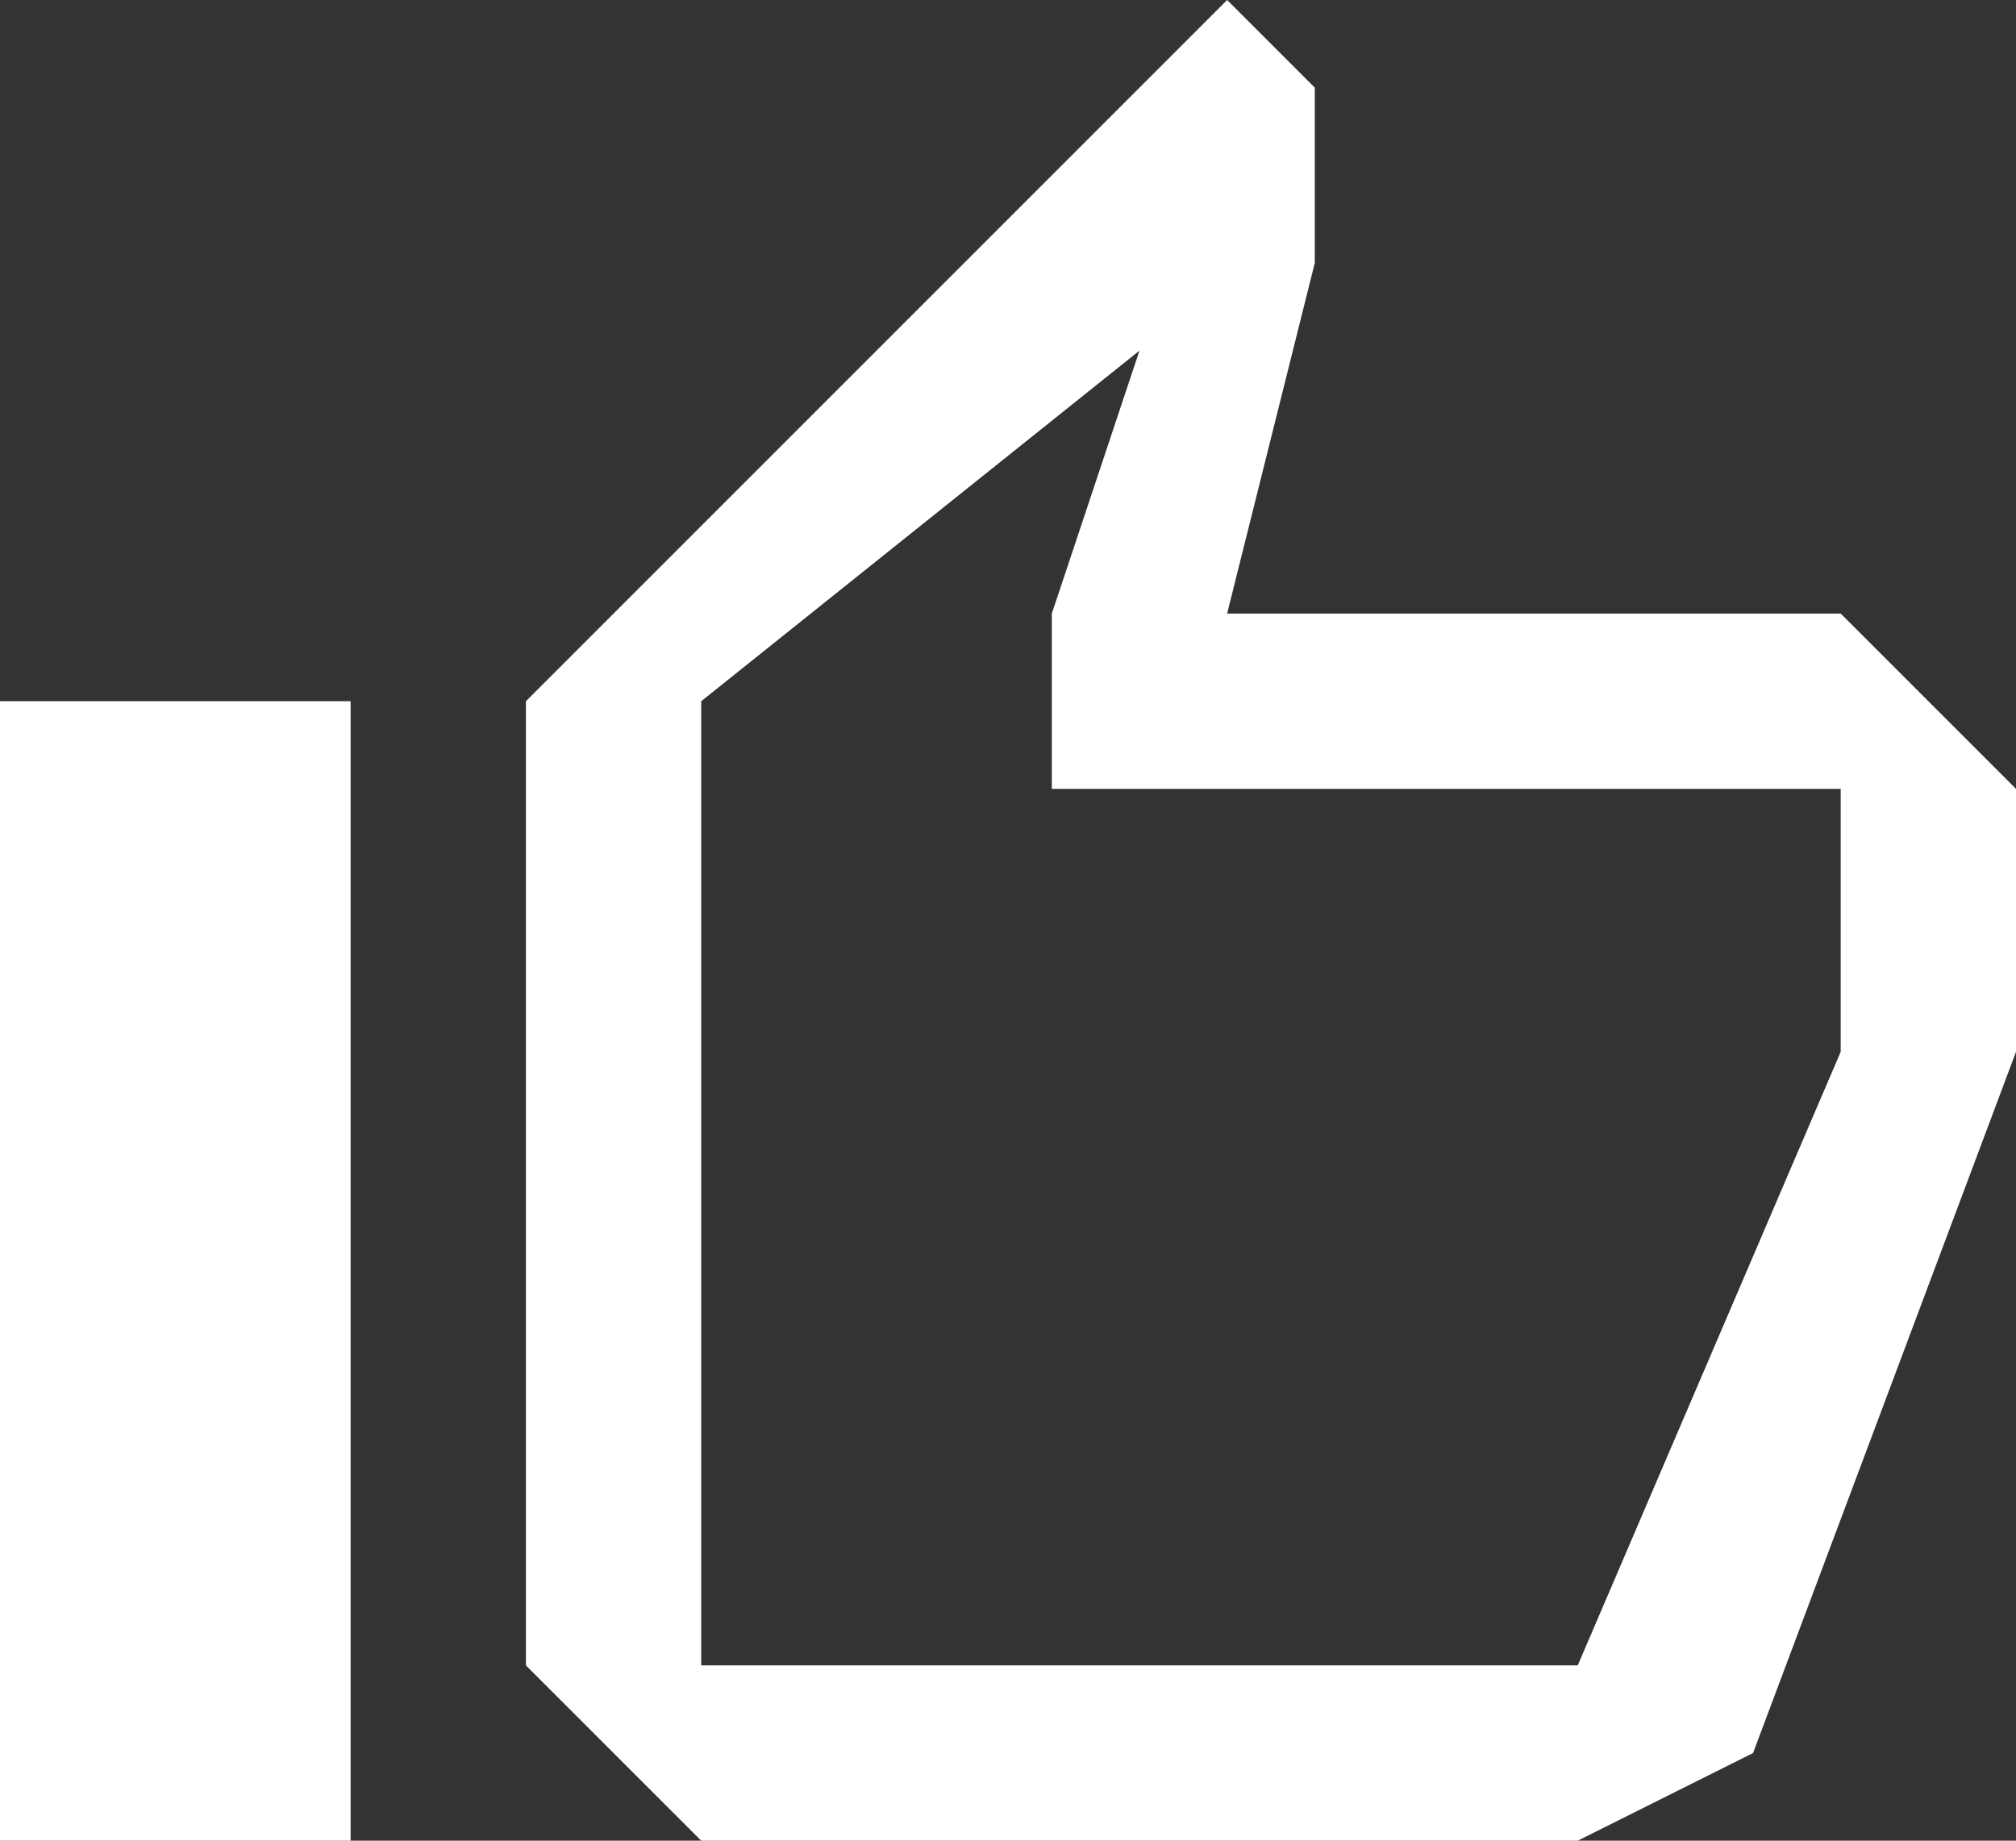 <svg width="23" height="21" viewBox="0 0 23 21" fill="none" xmlns="http://www.w3.org/2000/svg"><rect x="0" y="0" width="23" height="21" fill="#333333" stroke="none"/><path d="m13 4-1 3v2h9v3l-3 7H8V8l5-4ZM2 11v8-8ZM14 0 7 7 6 8v11l2 2h10l2-1 3-8V9l-2-2h-7l1-4V1l-1-1ZM4 8H0v13h4V8Z" fill="#fff"/></svg>